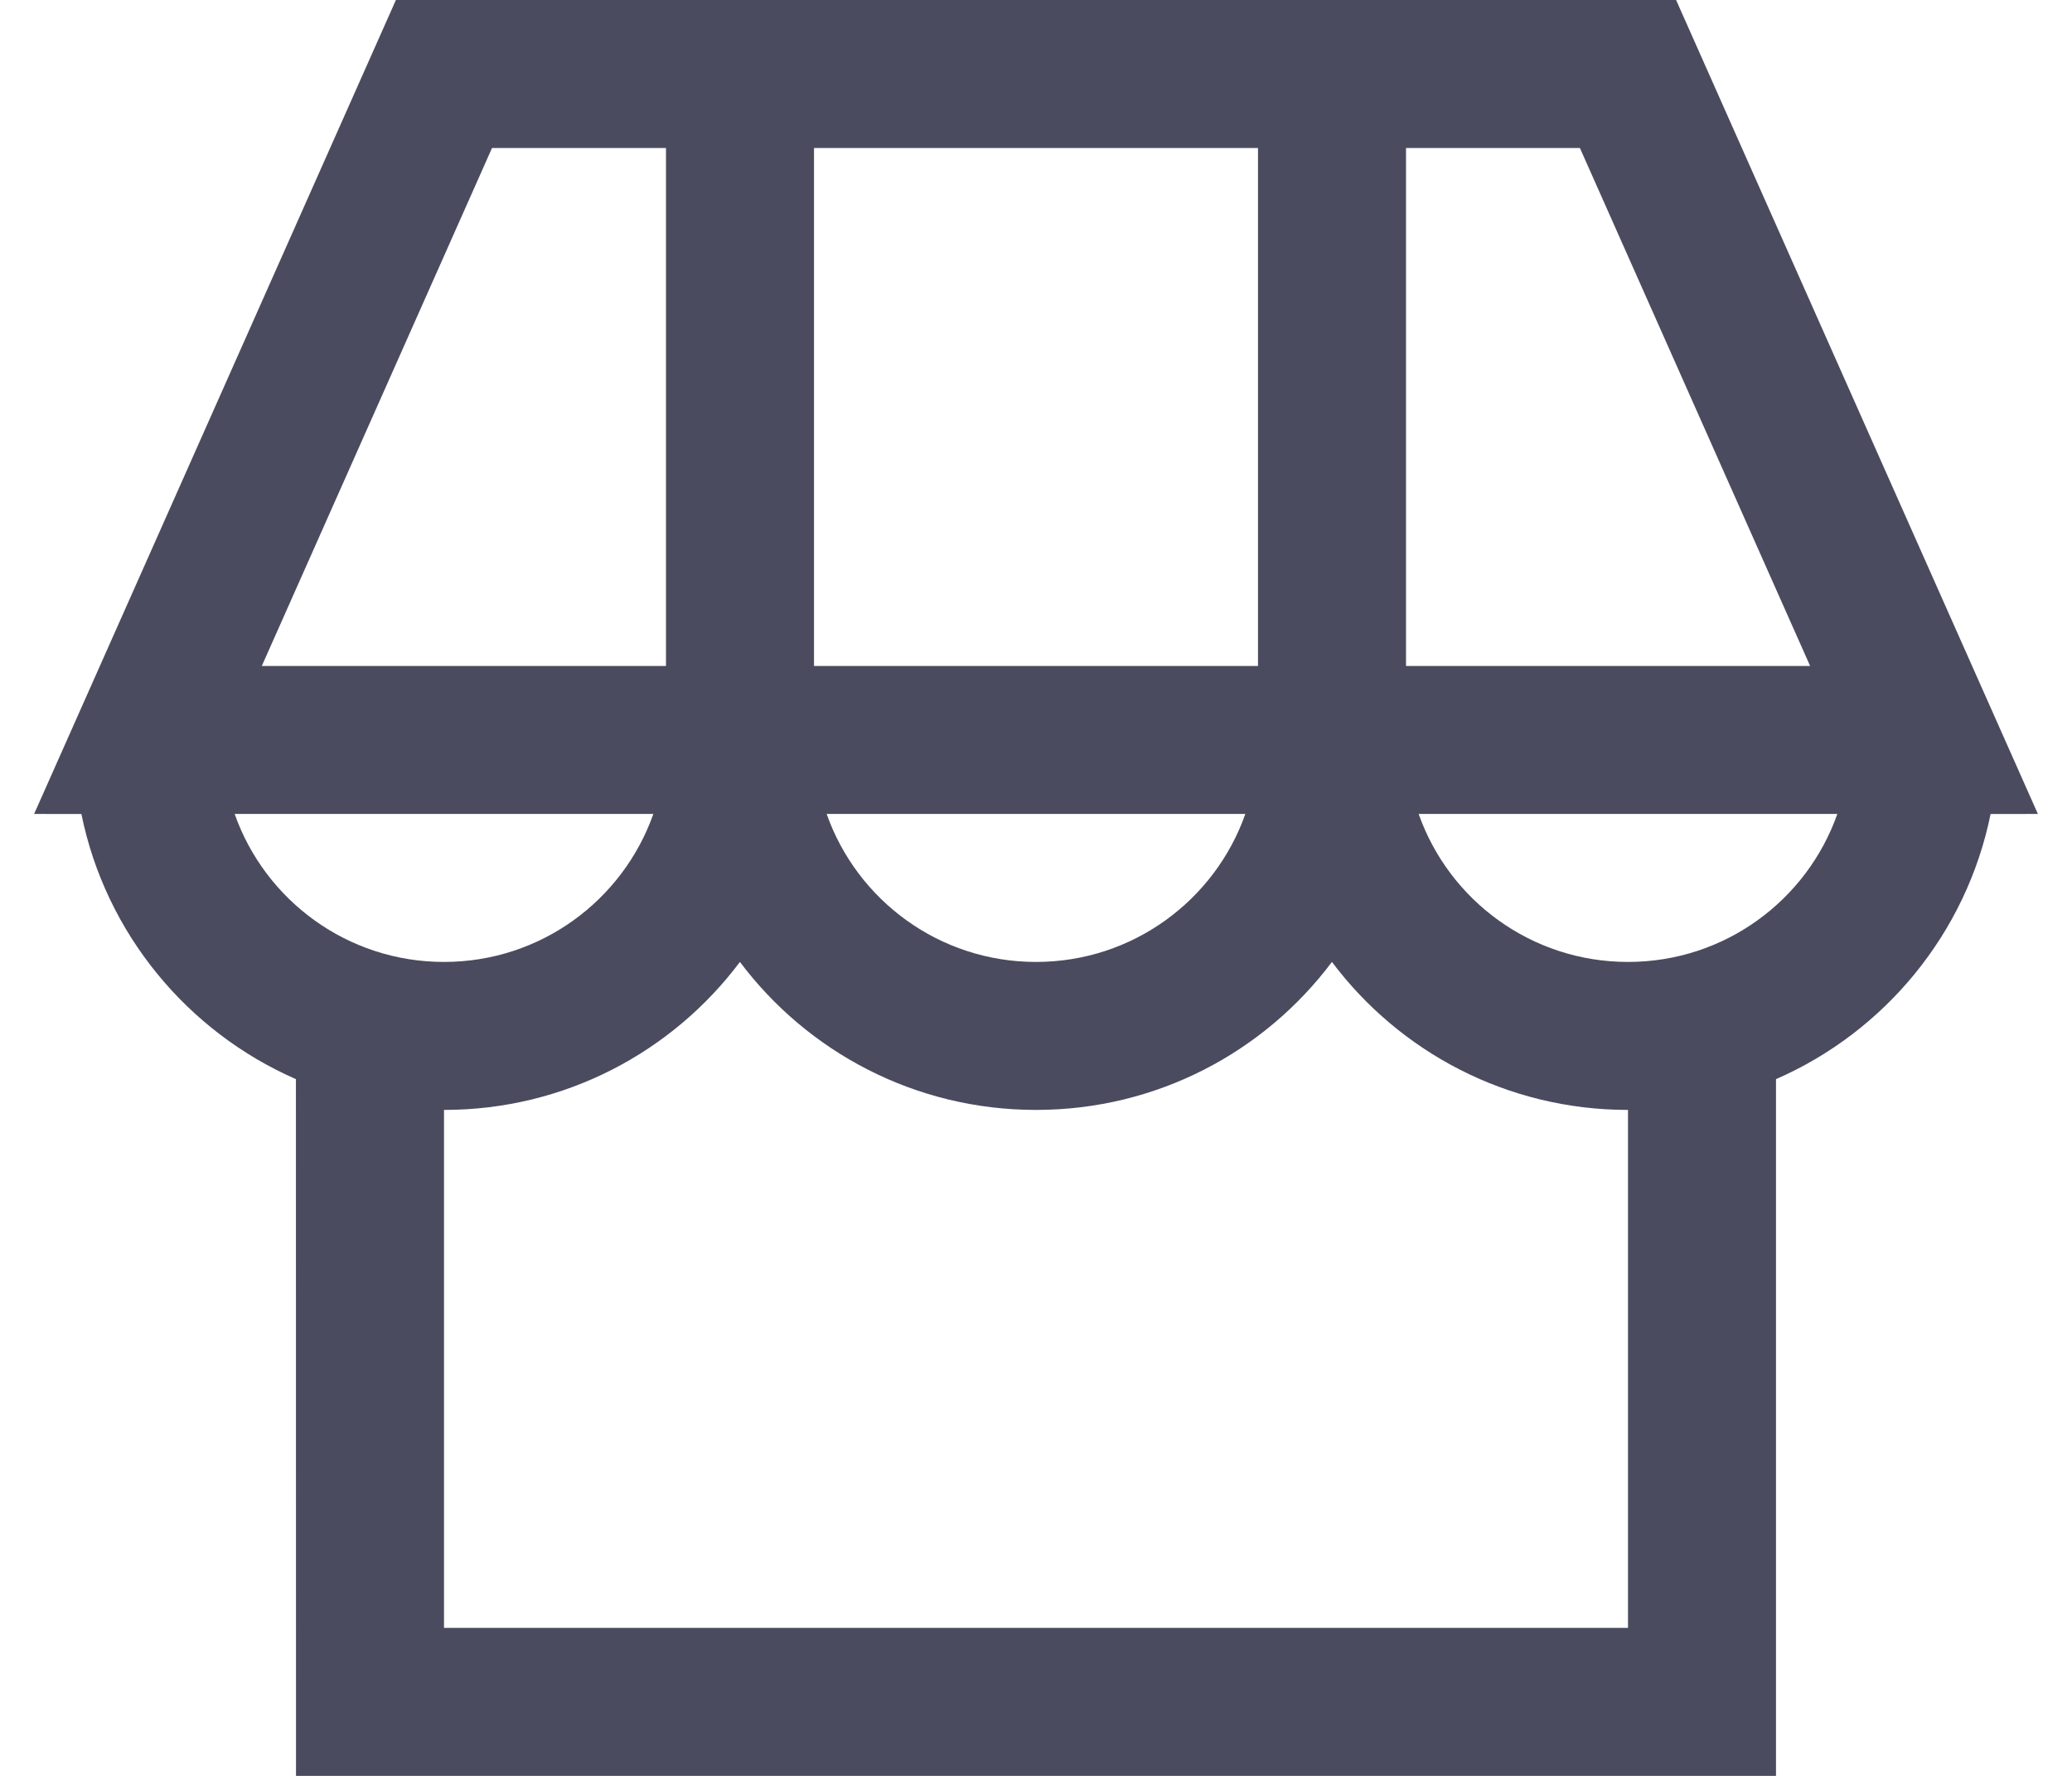 <?xml version="1.0" encoding="UTF-8"?>
<svg width="28px" height="24px" viewBox="0 0 28 24" version="1.1" xmlns="http://www.w3.org/2000/svg" xmlns:xlink="http://www.w3.org/1999/xlink">
    <title>store</title>
    <g id="Page-1" stroke="none" stroke-width="1" fill="none" fill-rule="evenodd">
        <g id="store" fill="#4B4B5F" fill-rule="nonzero">
            <path d="M22.65,0 L27.539,11 L26.9,11.001 C26.573,12.612 25.471,13.942 24,14.584 L24,24 L4,24 L3.999,14.584 C2.529,13.941 1.427,12.612 1.1,11.001 L0.461,11 L5.35,0 L22.65,0 Z M17.999,13 C17.088,14.215 15.636,15 14,15 C12.364,15 10.911,14.215 9.999,13 C9.088,14.215 7.636,15 6,15 L6,22 L22,22 L22,15 L22,15 C20.364,15 18.911,14.215 17.999,13 Z M8.829,11 L3.171,11 C3.582,12.166 4.693,13 6,13 C7.307,13 8.418,12.166 8.829,11 Z M16.829,11 L11.171,11 C11.582,12.166 12.693,13 14,13 C15.307,13 16.418,12.166 16.829,11 Z M24.829,11 L19.171,11 C19.582,12.166 20.693,13 22,13 C23.307,13 24.418,12.166 24.829,11 Z M9,2 L6.649,2 L3.538,9 L9,9 L9,2 Z M17,2 L11,2 L11,9 L17,9 L17,2 Z M21.35,2 L19,2 L19,9 L24.461,9 L21.35,2 Z" id="Combined-Shape"></path>
        </g>
    </g>
</svg>